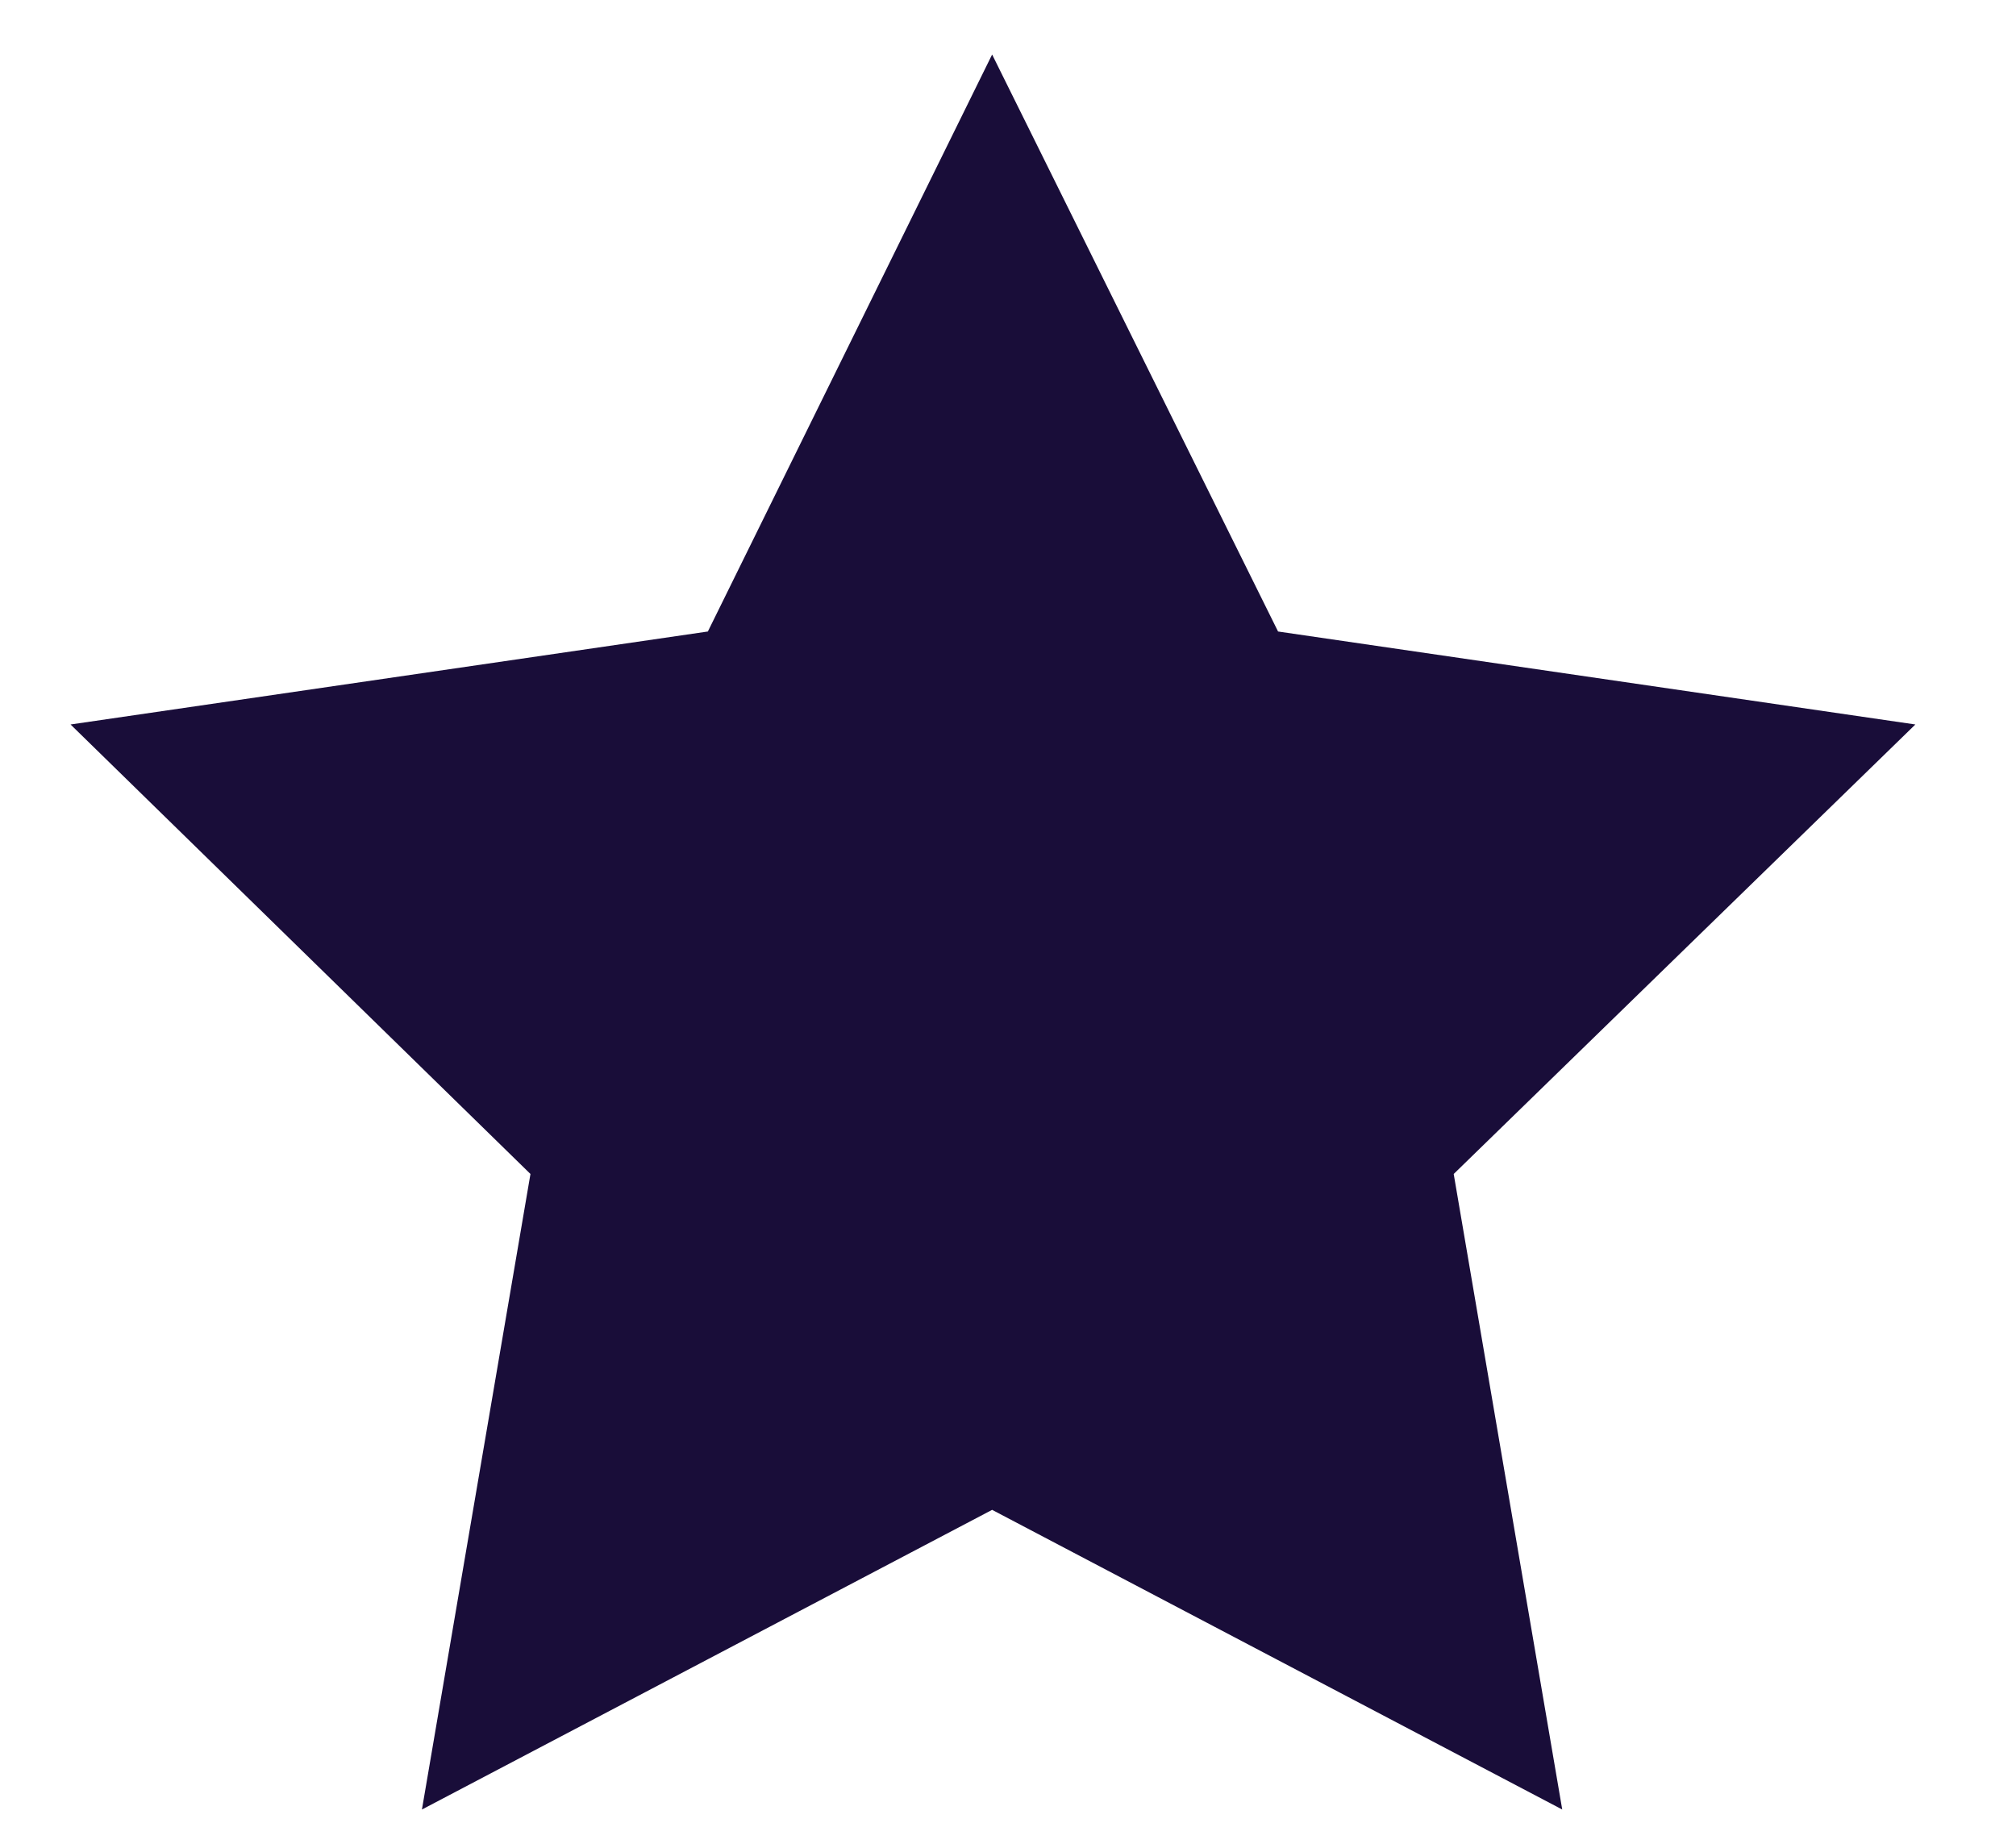 <svg width="24" height="22" viewBox="0 0 24 22" fill="none" xmlns="http://www.w3.org/2000/svg">
<g clip-path="url(#clip0_2202_586)">
<path d="M11.811 0.649L15.215 7.519L22.802 8.626L17.306 13.978L18.598 21.545L11.811 17.977L5.023 21.545L6.315 13.978L0.84 8.626L8.427 7.519L11.811 0.649Z" fill="#190D39"/>
</g>
<defs>
<clipPath id="clip0_2202_586">
<rect width="23.09" height="21" fill="white" transform="matrix(1 0 0 -1 0.266 21.648)"/>
</clipPath>
</defs>
</svg>
